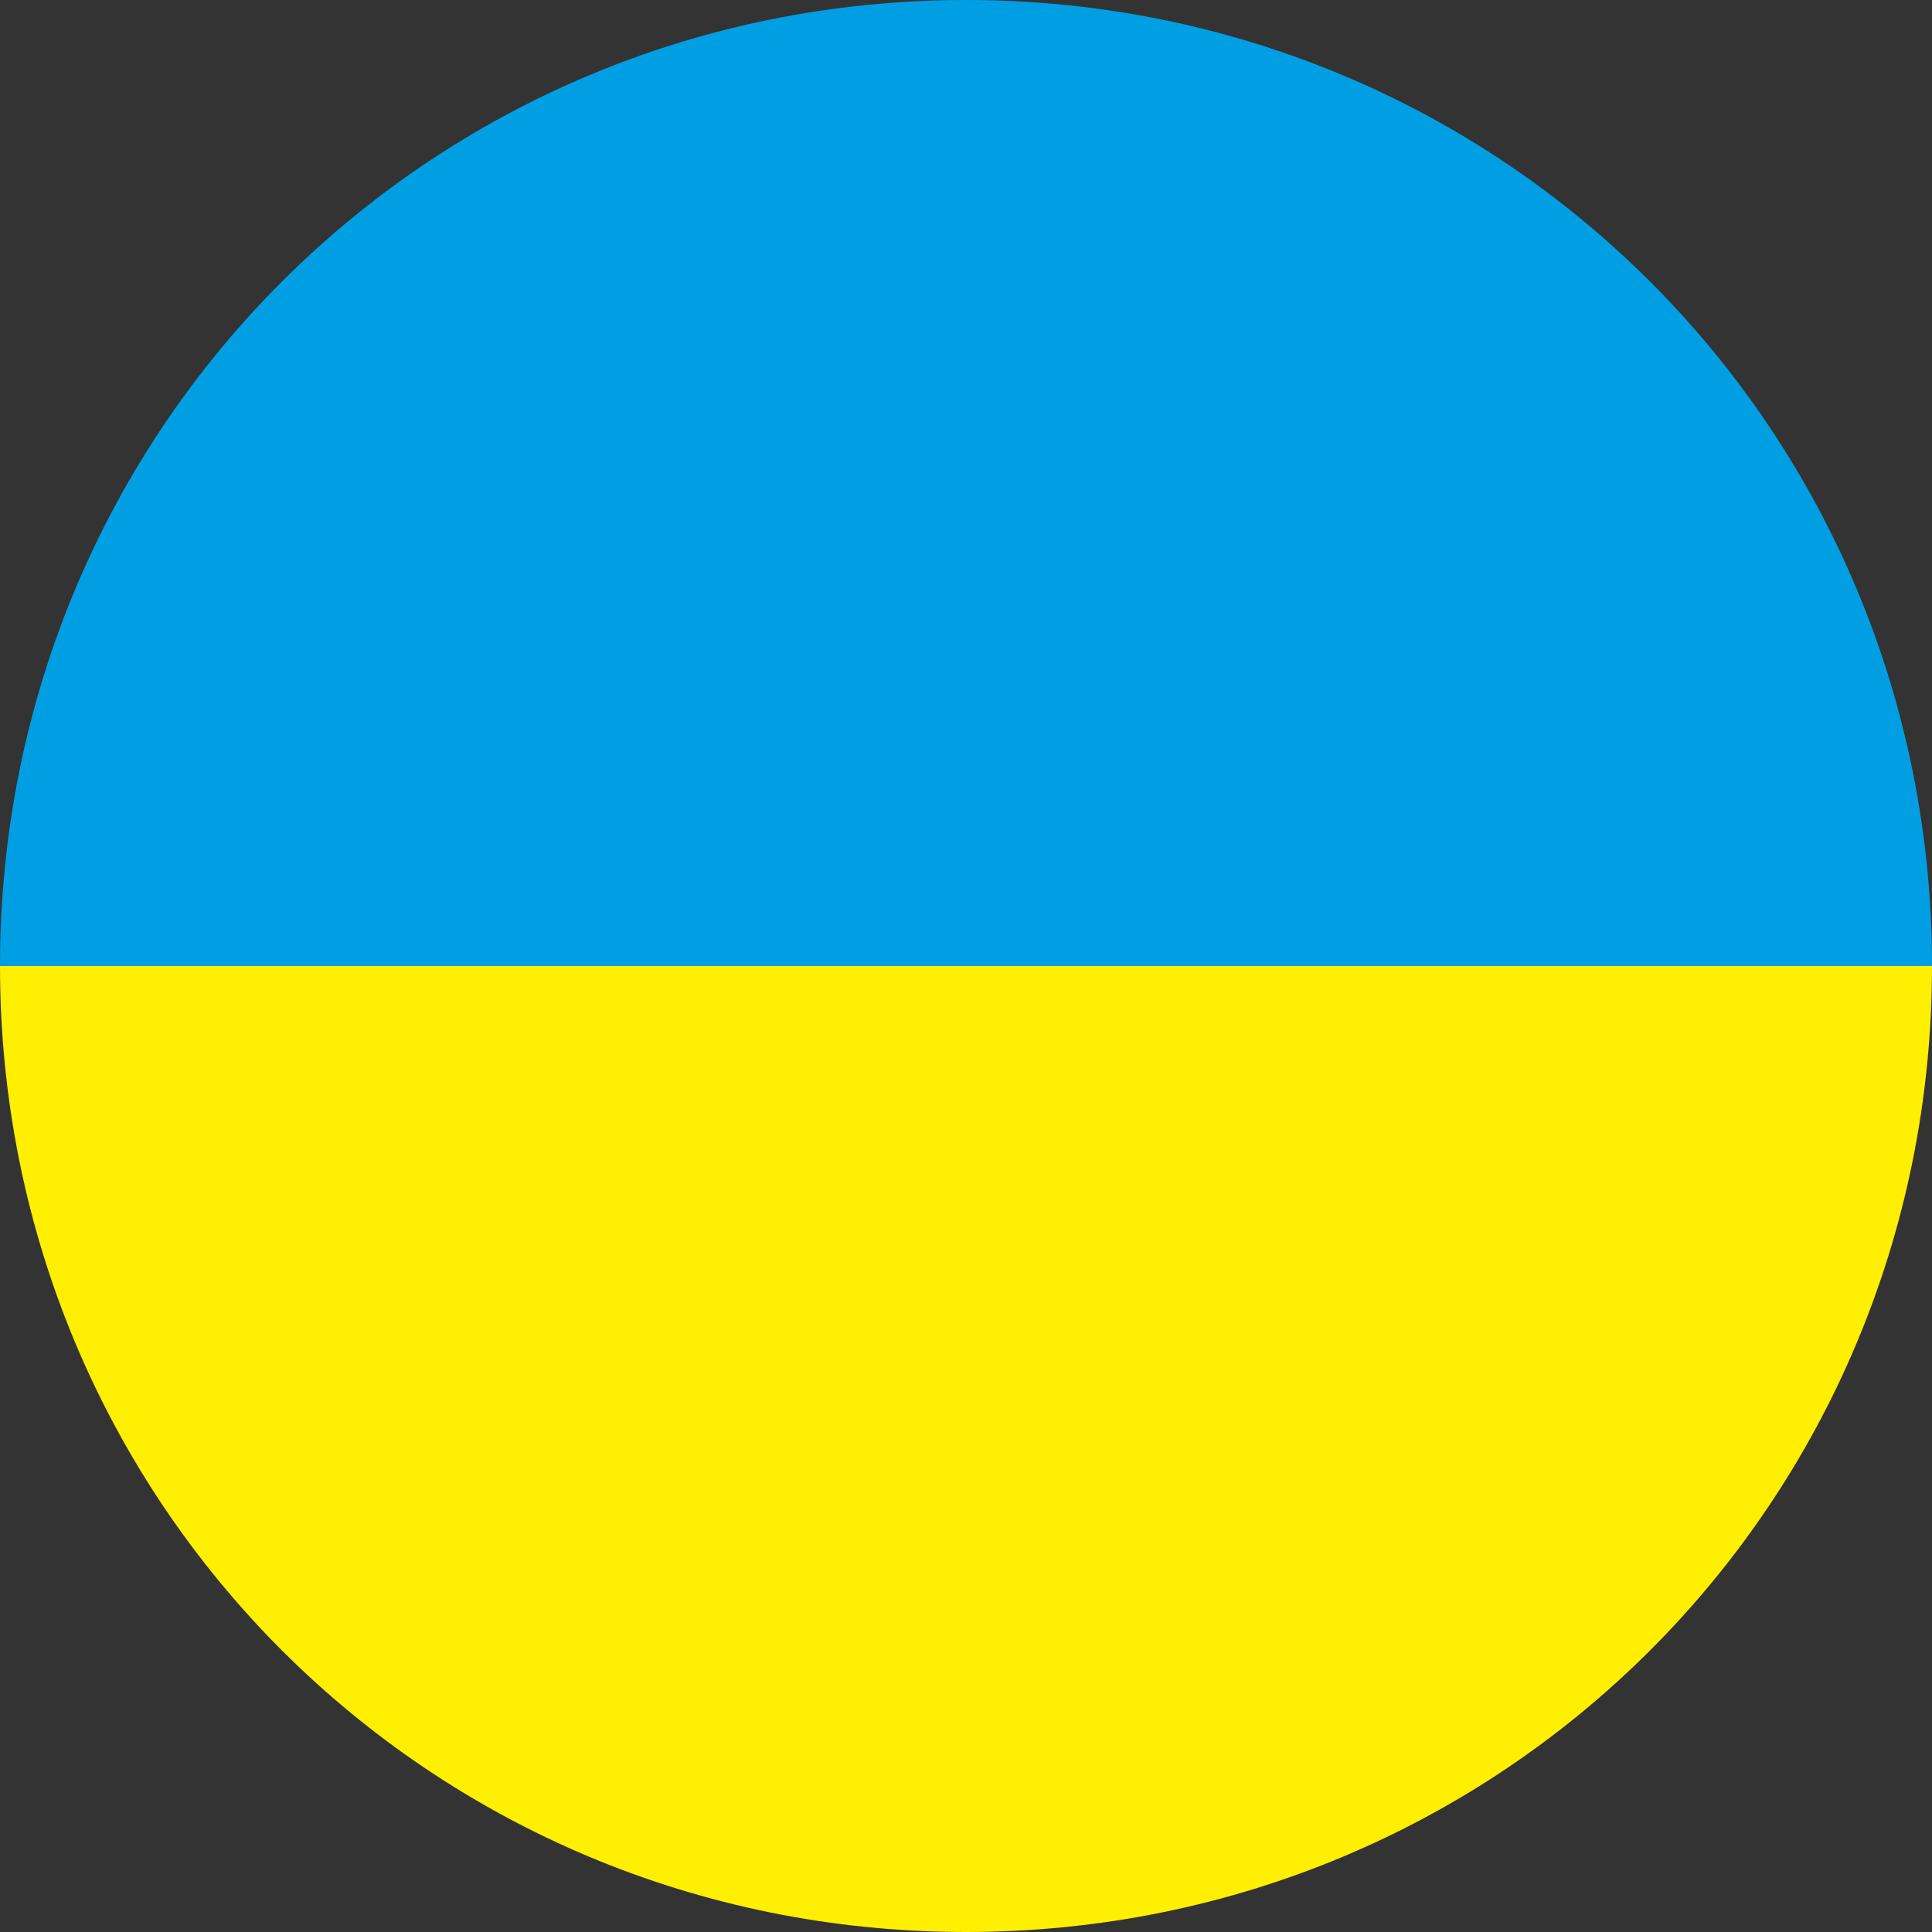<?xml version="1.0" encoding="utf-8"?>
<!-- Generator: Adobe Illustrator 19.2.1, SVG Export Plug-In . SVG Version: 6.00 Build 0)  -->
<svg version="1.1" id="Layer_1" xmlns="http://www.w3.org/2000/svg" xmlns:xlink="http://www.w3.org/1999/xlink" x="0px" y="0px"
	 viewBox="0 0 18 18" style="enable-background:new 0 0 18 18;" xml:space="preserve">
<rect x="0" y="0" width="18" height="18" fill="#333333" stroke="none"/>
<style type="text/css">
	.st0{fill:#009FE3;}
	.st1{fill:#FFEF00;}
</style>
<path class="st0" d="M9,0C4,0,0,4,0,9h18C18,4,14,0,9,0z"/>
<path class="st1" d="M9,18c5,0,9-4,9-9H0C0,14,4,18,9,18z"/>
</svg>
